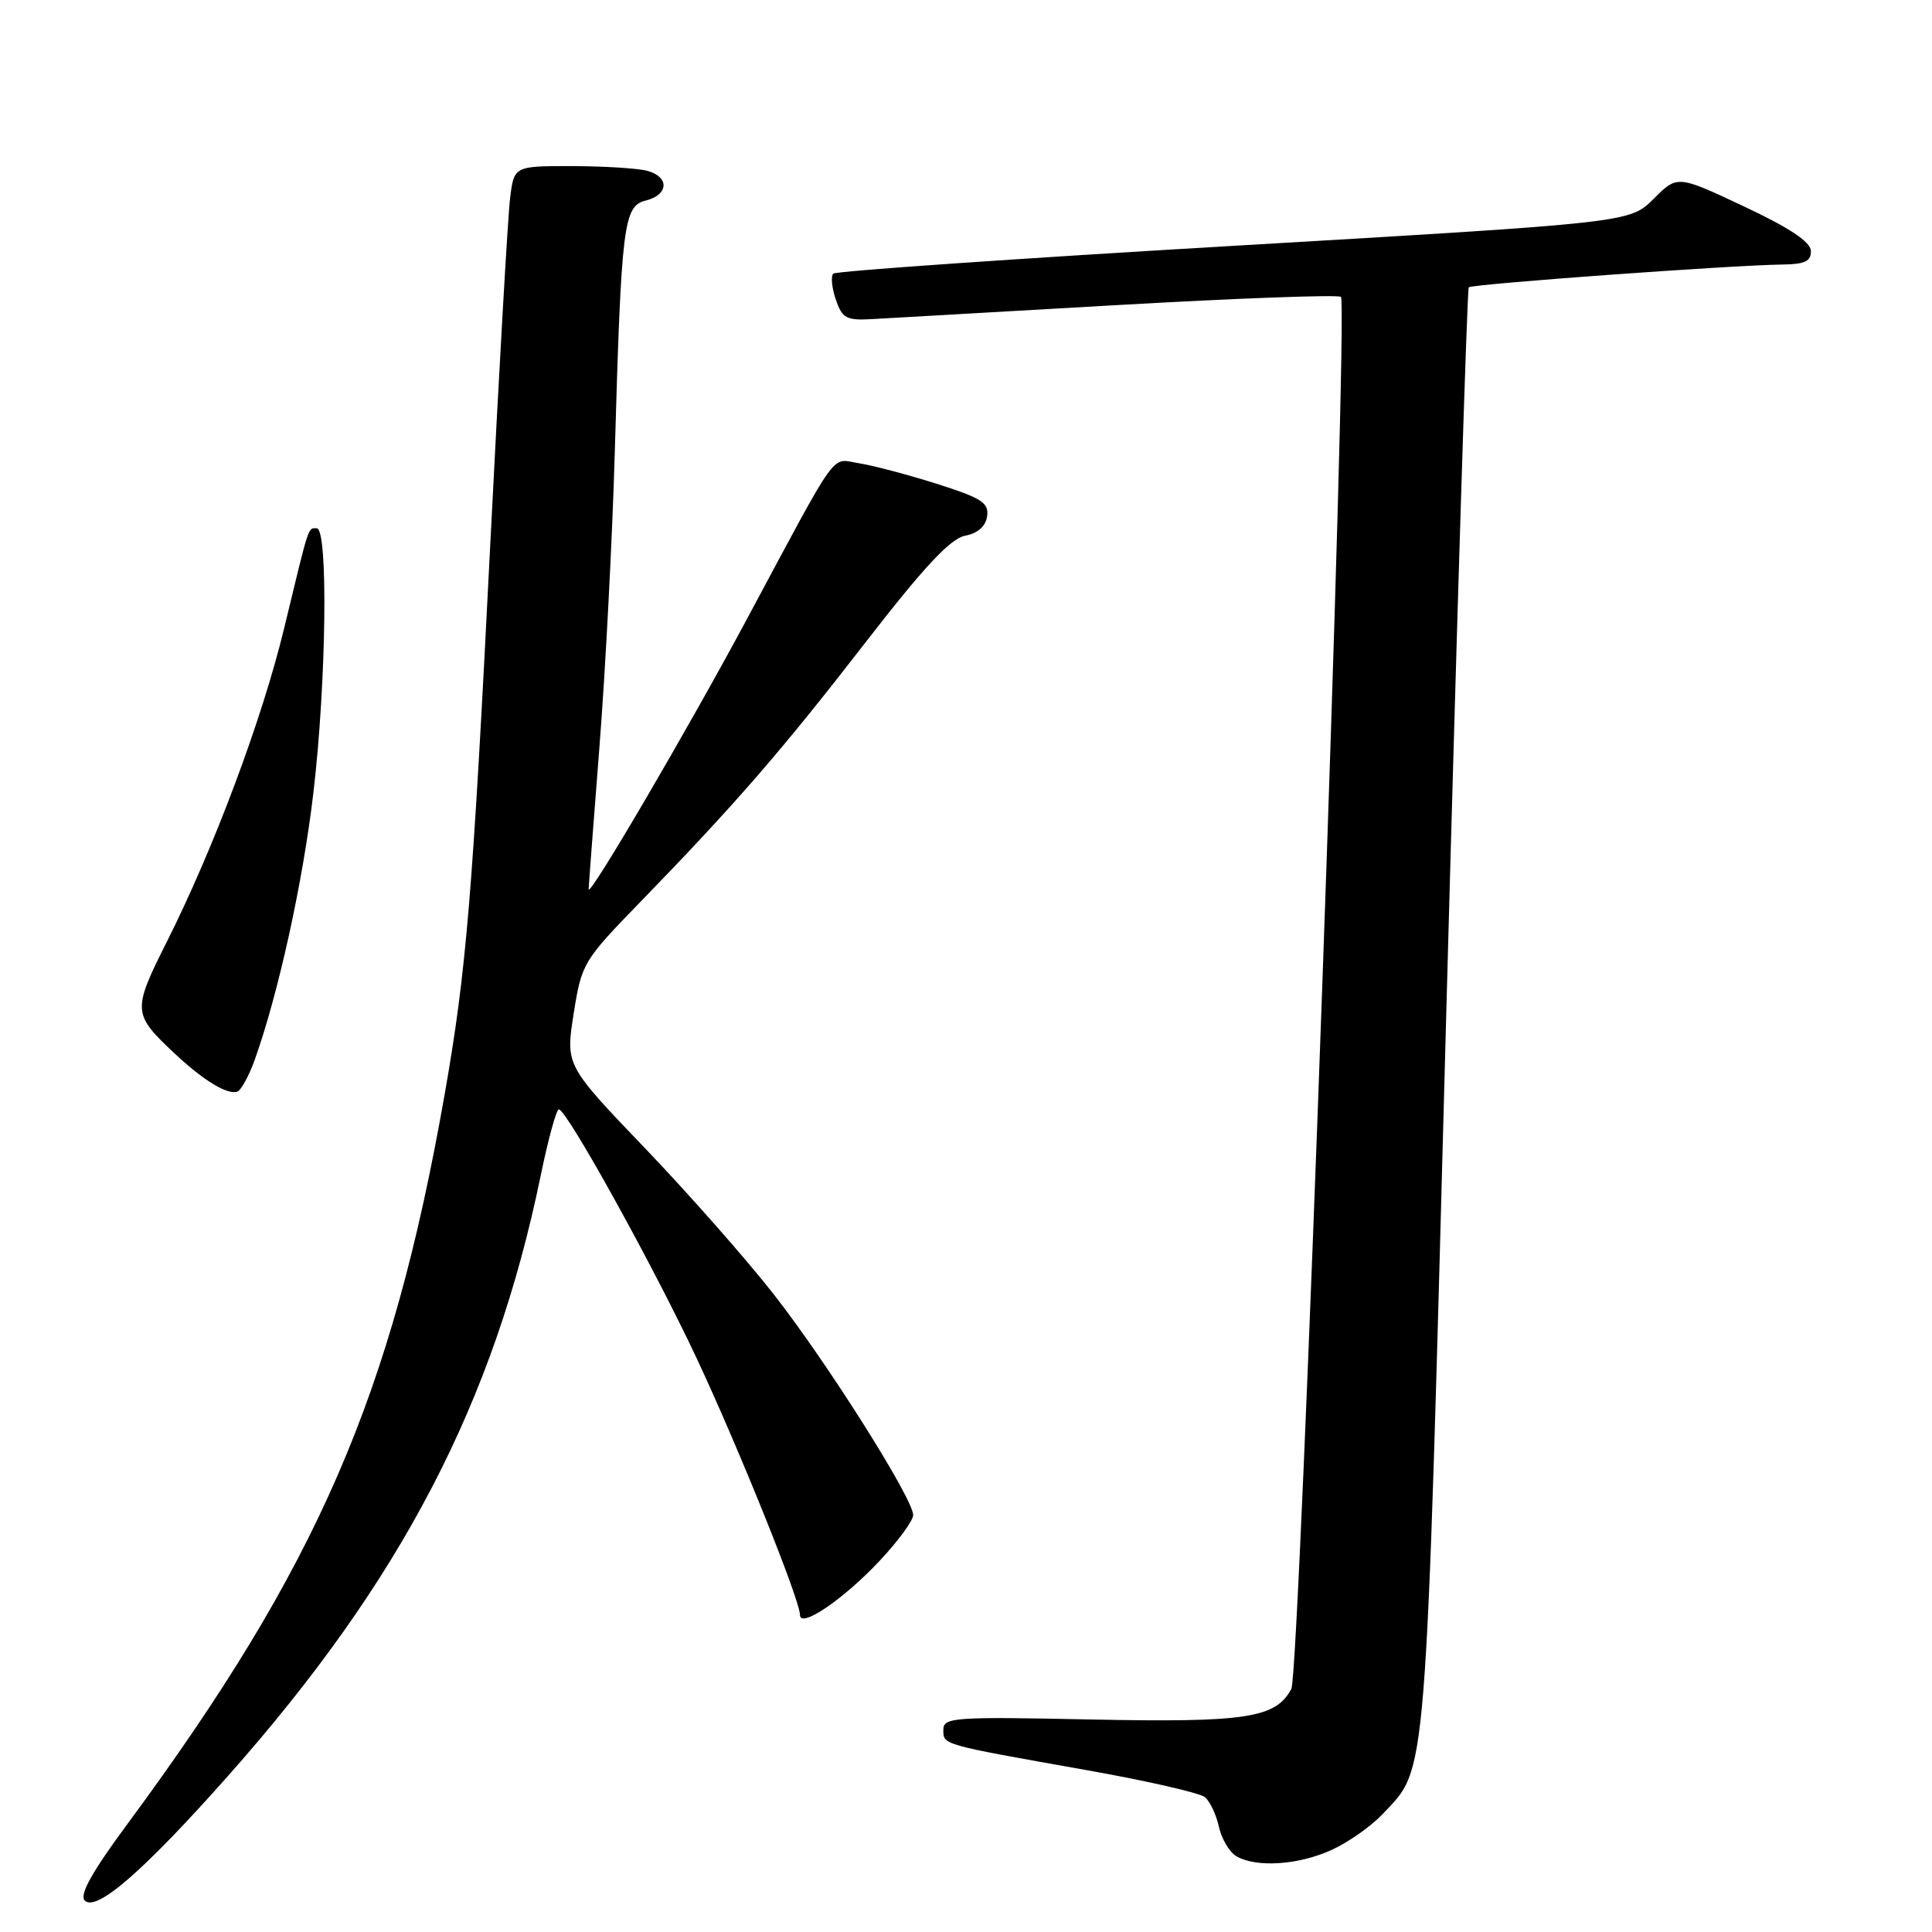 <?xml version="1.0" encoding="UTF-8" standalone="no"?>
<!DOCTYPE svg PUBLIC "-//W3C//DTD SVG 1.1//EN" "http://www.w3.org/Graphics/SVG/1.1/DTD/svg11.dtd" >
<svg xmlns="http://www.w3.org/2000/svg" xmlns:xlink="http://www.w3.org/1999/xlink" version="1.1" viewBox="0 0 256 256">
 <g >
 <path fill="currentColor"
d=" M 30.16 235.38 C 53.17 209.45 65.45 185.87 71.65 155.75 C 72.64 150.94 73.72 147.00 74.05 147.00 C 75.09 147.00 86.66 167.91 92.32 180.00 C 97.94 192.00 106.00 212.03 106.00 213.98 C 106.00 215.84 111.78 211.92 116.58 206.79 C 119.01 204.20 121.00 201.49 121.00 200.75 C 121.00 198.60 109.67 180.64 102.57 171.56 C 98.97 166.94 91.27 158.21 85.48 152.16 C 74.94 141.16 74.94 141.16 76.01 134.33 C 77.07 127.65 77.26 127.32 84.86 119.50 C 97.45 106.54 103.57 99.48 114.71 85.09 C 122.46 75.08 125.93 71.37 127.87 70.99 C 129.56 70.67 130.61 69.74 130.80 68.40 C 131.05 66.62 130.07 65.99 124.10 64.10 C 120.24 62.88 115.61 61.66 113.80 61.38 C 110.02 60.79 111.36 58.92 98.96 82.05 C 91.09 96.73 78.00 119.07 78.00 117.83 C 78.00 117.46 78.65 108.91 79.44 98.83 C 80.23 88.75 81.14 71.28 81.46 60.00 C 82.33 29.63 82.62 27.31 85.57 26.57 C 88.62 25.81 88.73 23.43 85.75 22.63 C 84.51 22.30 80.04 22.02 75.81 22.01 C 68.12 22.00 68.12 22.00 67.59 26.25 C 67.30 28.59 66.12 49.17 64.97 72.00 C 62.62 118.73 61.80 128.61 58.92 145.00 C 51.90 184.96 42.08 207.55 16.92 241.64 C 12.16 248.07 10.49 251.09 11.23 251.83 C 12.77 253.37 19.03 247.92 30.16 235.38 Z  M 176.50 245.10 C 178.70 244.09 181.71 241.96 183.20 240.38 C 189.17 234.00 188.86 237.99 191.64 134.19 C 193.06 81.56 194.40 38.31 194.62 38.07 C 195.03 37.64 229.48 35.13 236.25 35.05 C 239.16 35.01 239.99 34.61 239.95 33.25 C 239.92 32.05 237.14 30.20 231.08 27.35 C 222.26 23.20 222.26 23.20 219.11 26.35 C 215.96 29.50 215.96 29.50 163.50 32.57 C 134.64 34.26 110.75 35.92 110.41 36.26 C 110.07 36.60 110.22 38.14 110.75 39.69 C 111.60 42.19 112.14 42.48 115.60 42.28 C 117.75 42.16 132.46 41.32 148.30 40.41 C 164.14 39.51 177.36 39.02 177.68 39.34 C 178.68 40.35 172.23 221.71 171.11 223.79 C 169.04 227.66 165.12 228.26 144.51 227.84 C 126.39 227.46 125.00 227.56 125.00 229.20 C 125.00 231.22 124.61 231.11 143.97 234.55 C 151.92 235.96 158.98 237.57 159.65 238.13 C 160.32 238.68 161.16 240.45 161.51 242.06 C 161.87 243.67 162.91 245.43 163.83 245.96 C 166.47 247.51 172.14 247.12 176.50 245.10 Z  M 33.75 140.44 C 36.89 131.66 40.15 116.81 41.53 105.01 C 43.25 90.37 43.50 70.00 41.97 70.00 C 40.78 70.00 41.04 69.22 37.64 83.29 C 34.73 95.32 28.34 112.39 22.09 124.82 C 17.52 133.92 17.55 134.36 23.17 139.62 C 26.95 143.16 30.07 145.06 31.42 144.66 C 31.92 144.51 32.97 142.61 33.75 140.44 Z "/>
</g>
</svg>